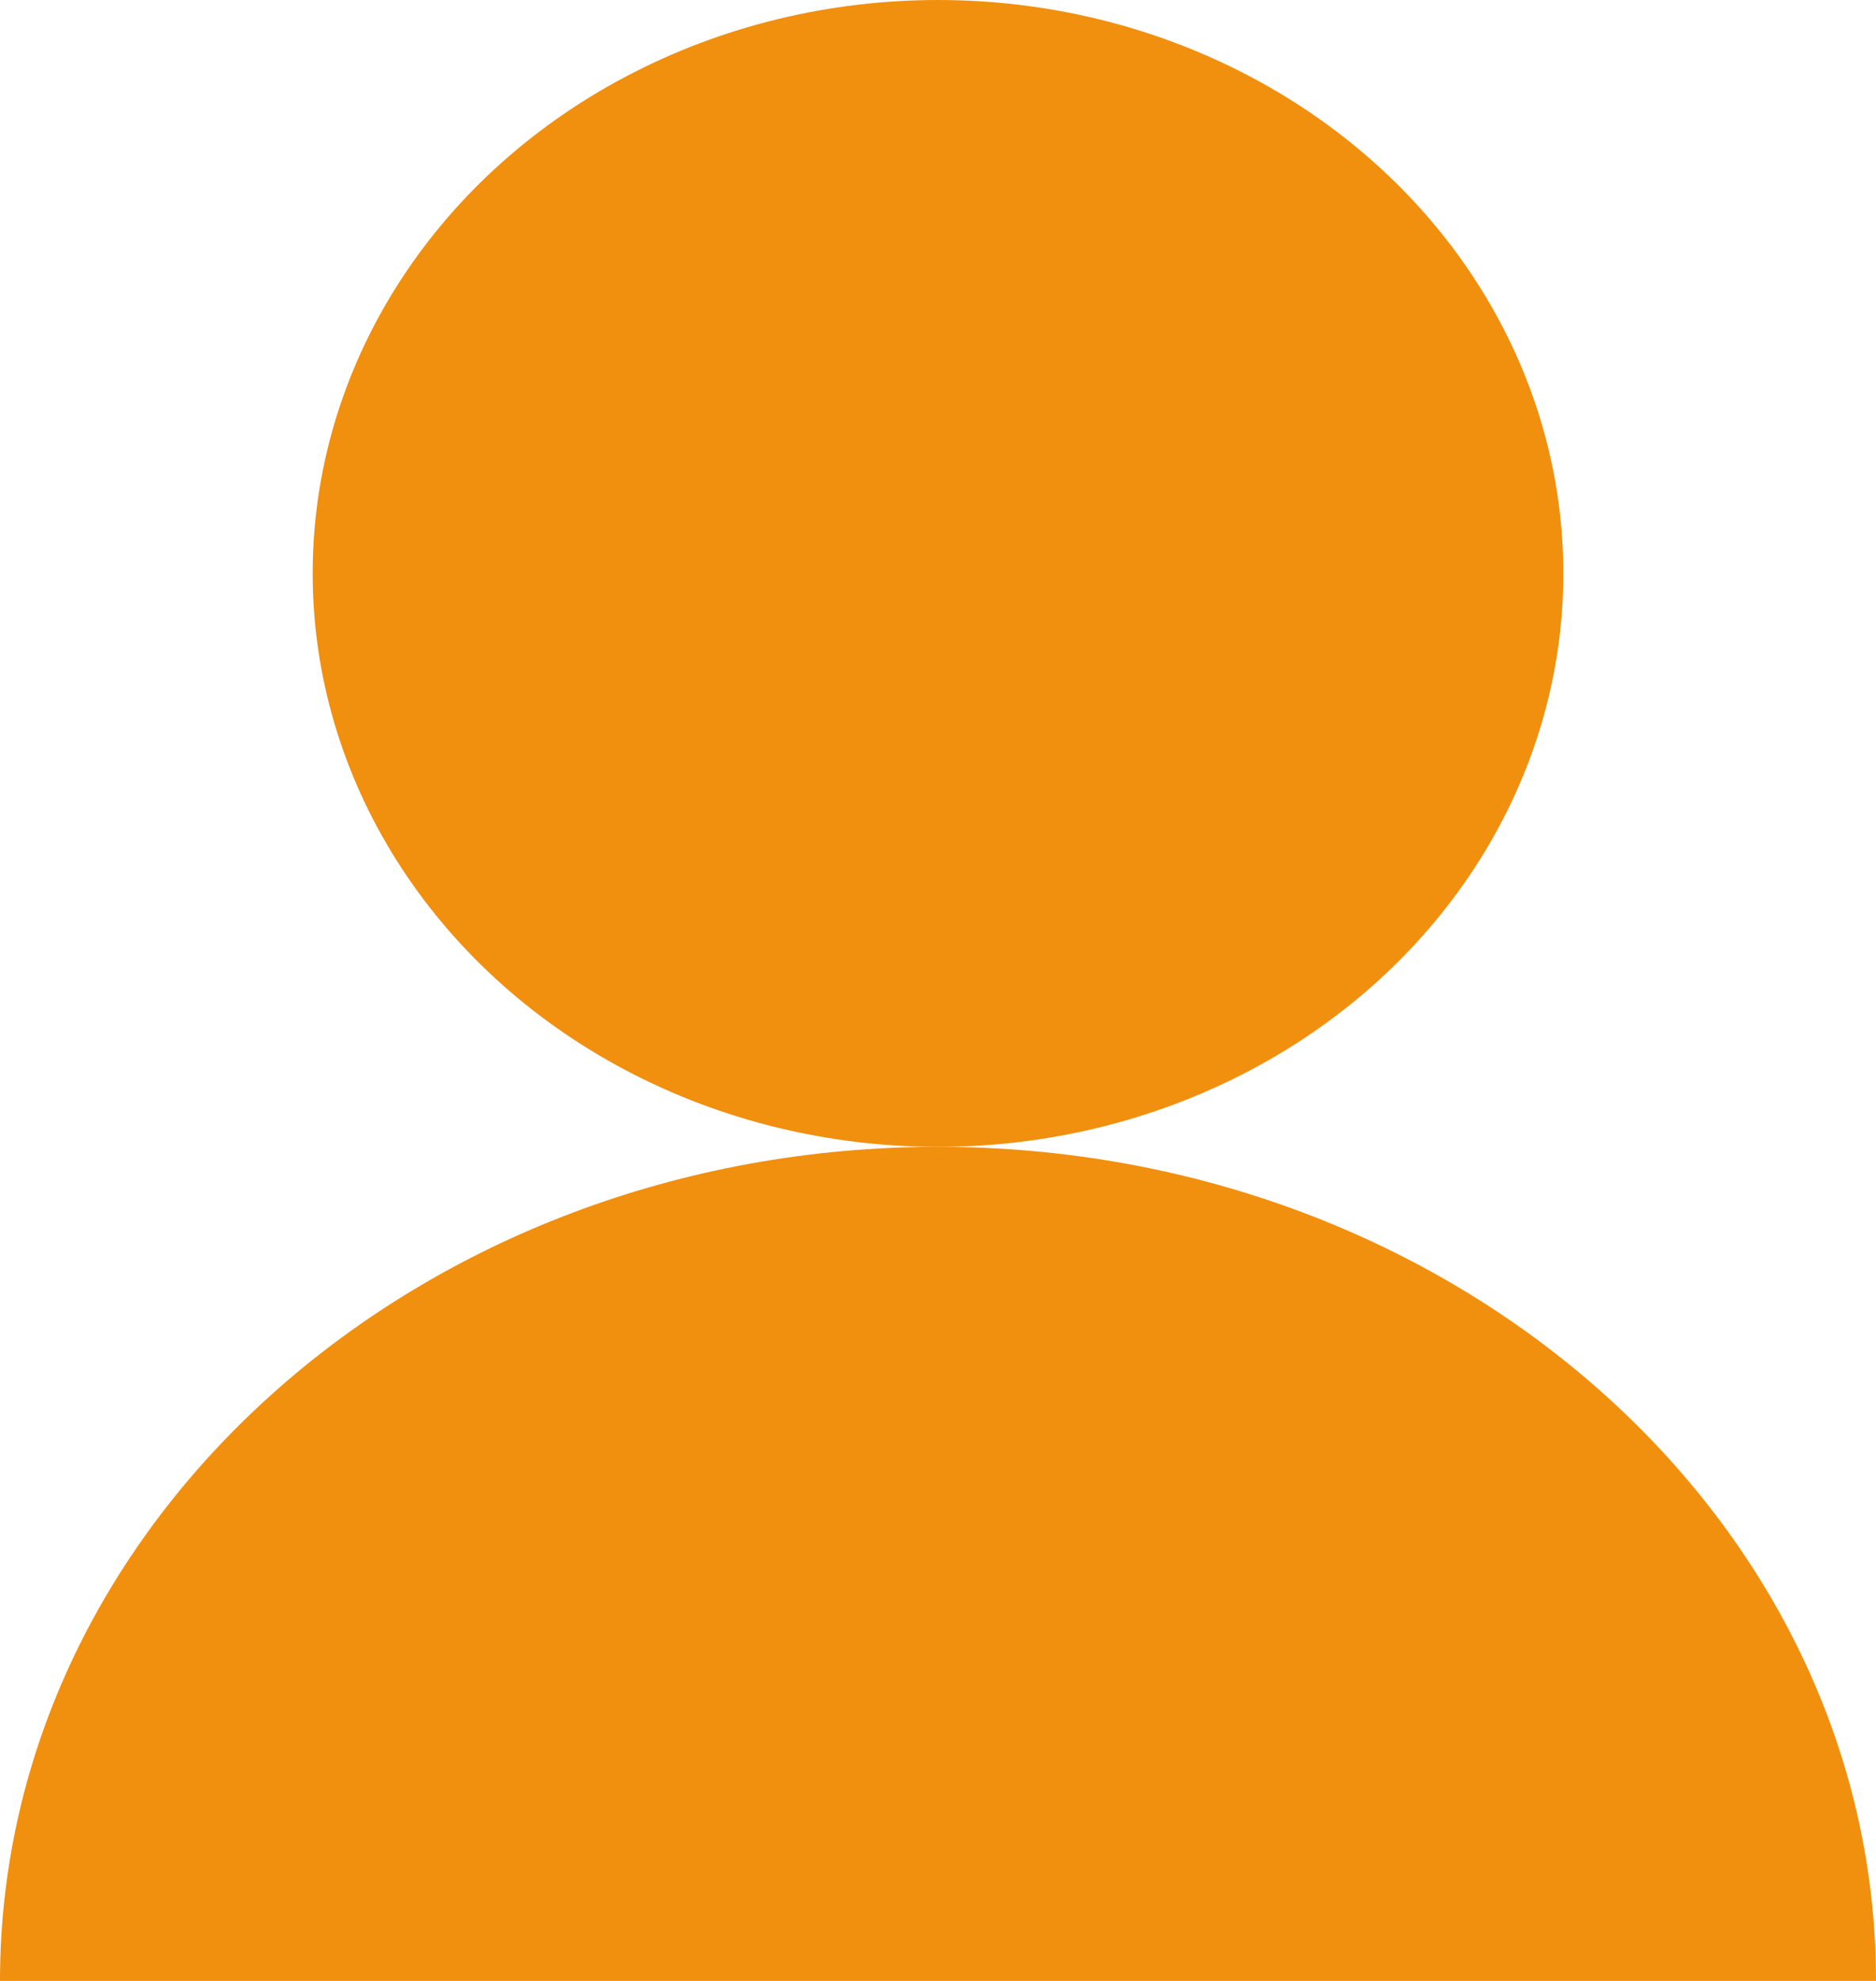 <svg xmlns="http://www.w3.org/2000/svg" width="18" height="19" viewBox="0 0 18 19">
  <g id="Group_115" data-name="Group 115" transform="translate(0.467 -0.381)">
    <ellipse id="Ellipse_4" data-name="Ellipse 4" cx="6" cy="5.5" rx="6" ry="5.5" transform="translate(2.533 0.381)" fill="#f18f0f"/>
    <path id="Subtraction_3" data-name="Subtraction 3" d="M18,8H0C0,3.588,4.038,0,9,0s9,3.588,9,8Z" transform="translate(-0.467 11.381)" fill="#f18f0f"/>
  </g>
</svg>

